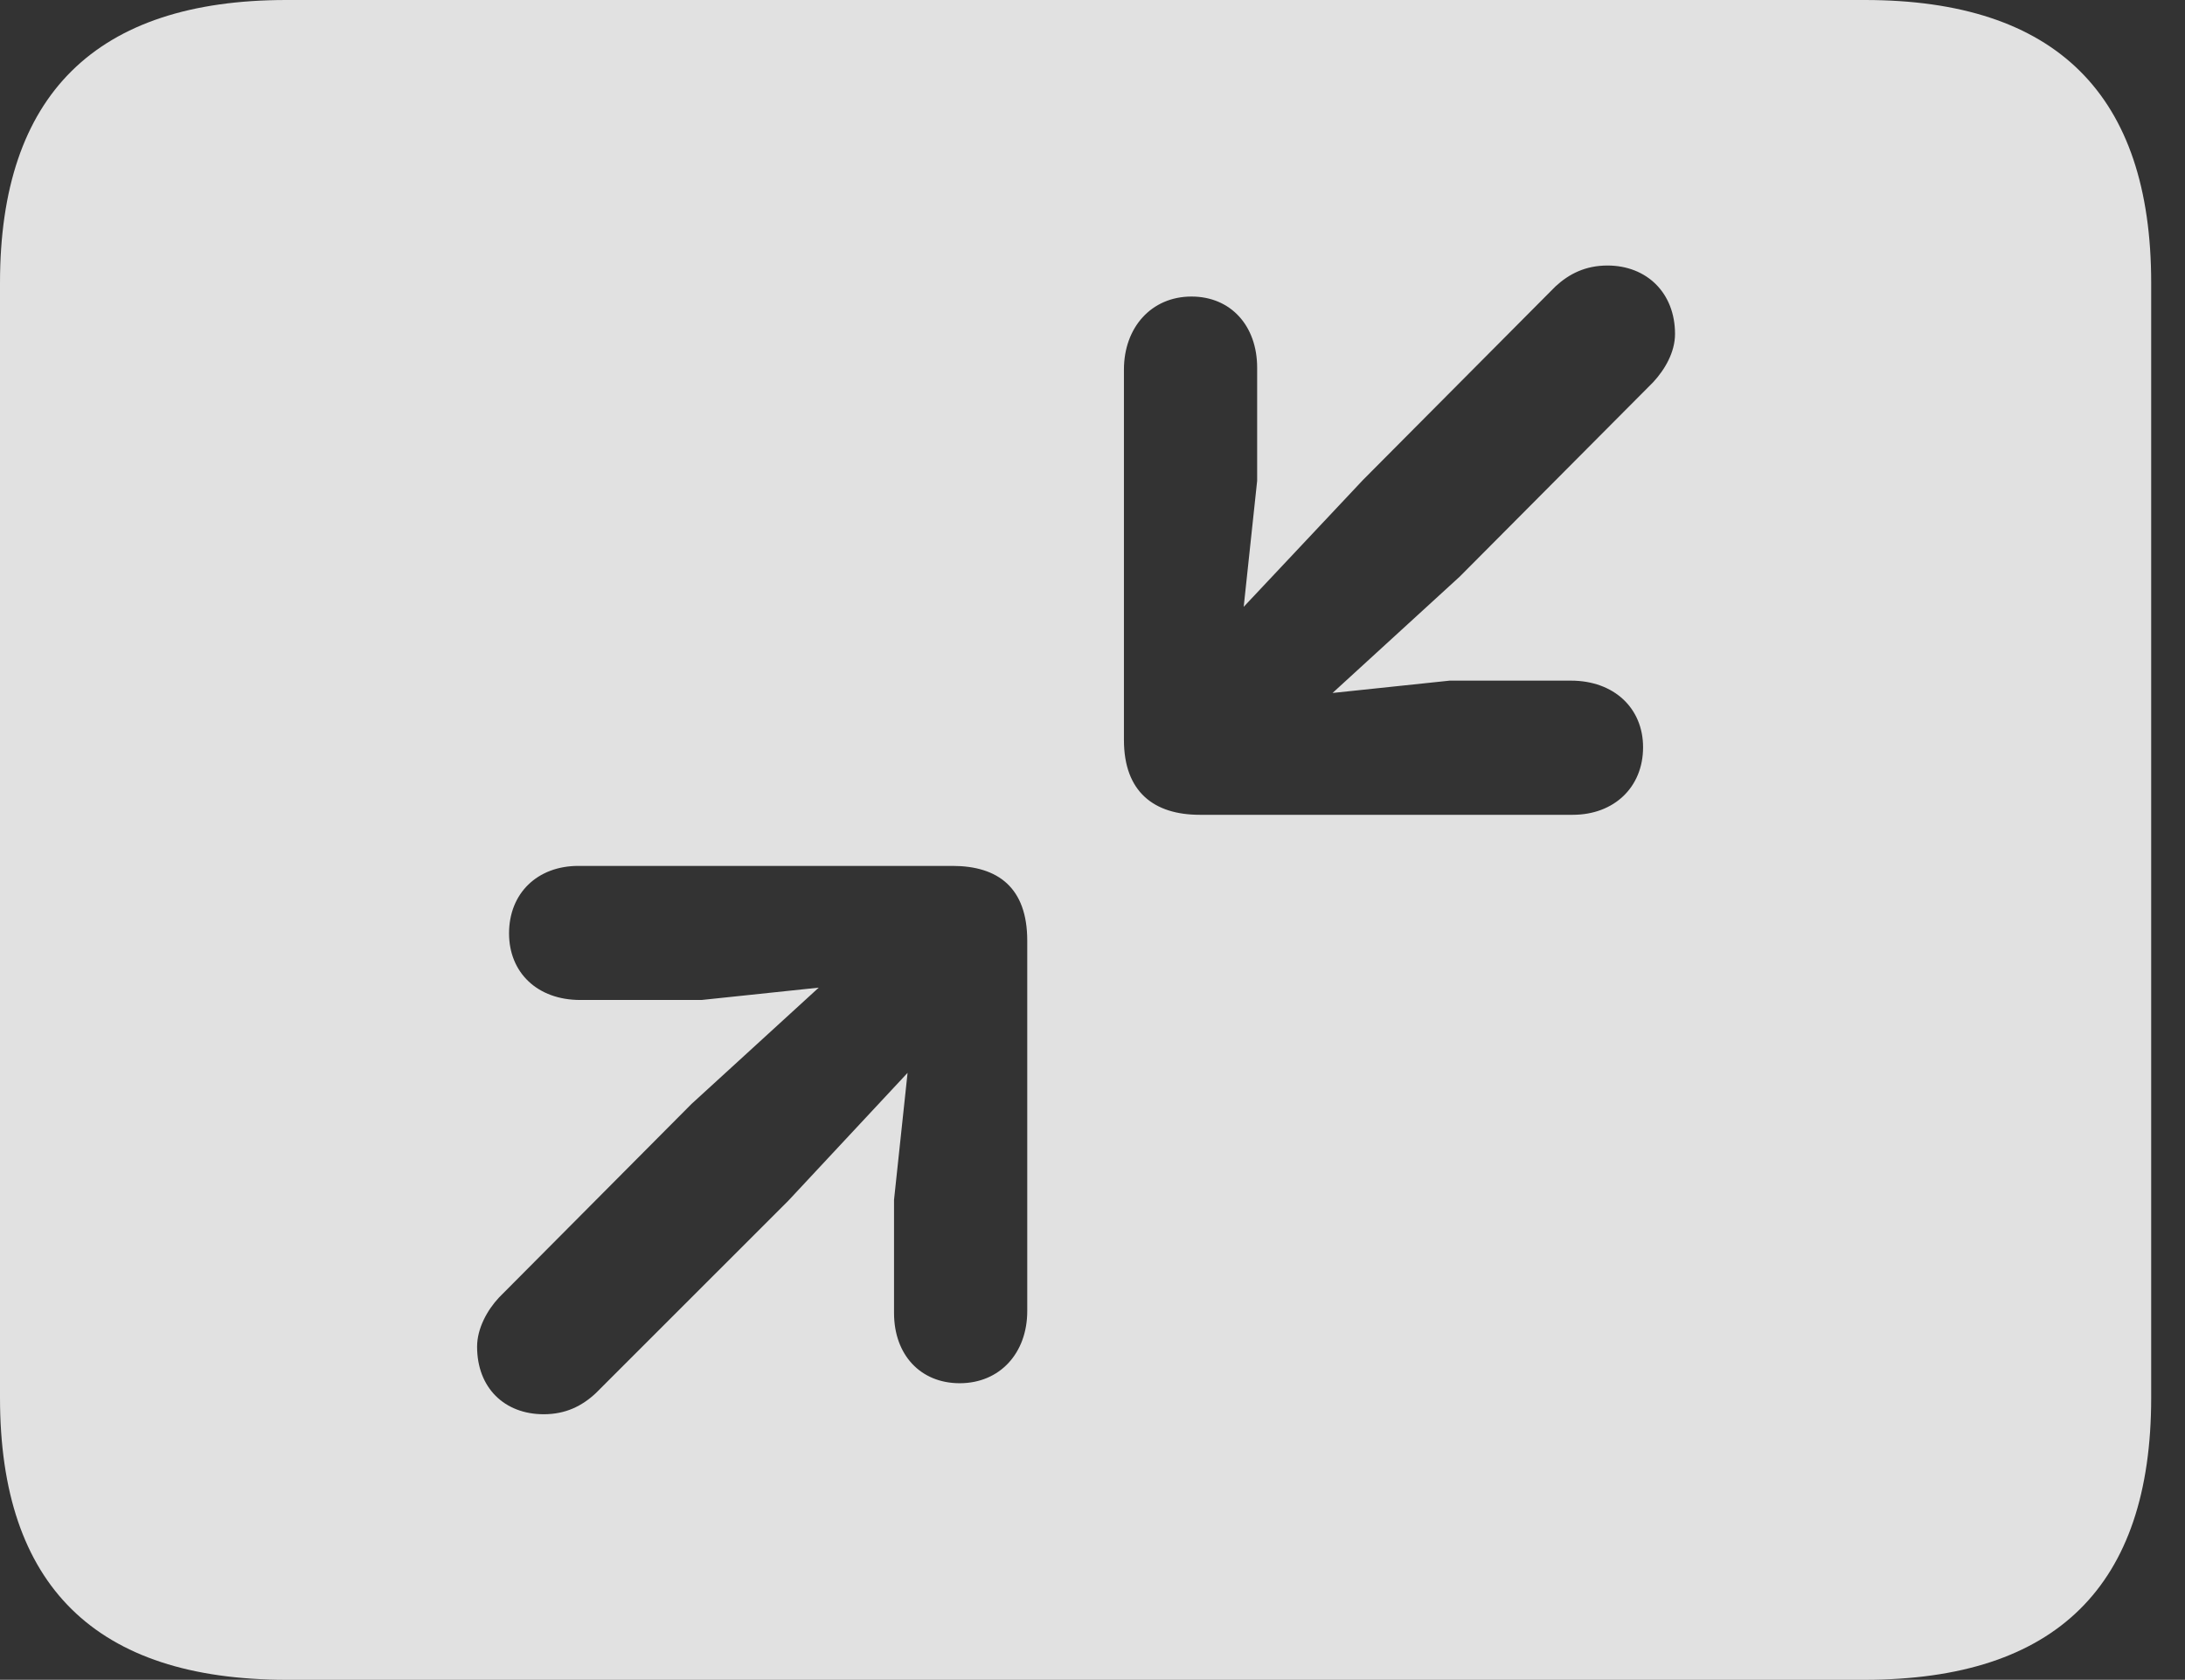 <?xml version="1.0" encoding="UTF-8"?>
<!--Generator: Apple Native CoreSVG 341-->
<!DOCTYPE svg
PUBLIC "-//W3C//DTD SVG 1.1//EN"
       "http://www.w3.org/Graphics/SVG/1.1/DTD/svg11.dtd">
<svg version="1.1" xmlns="http://www.w3.org/2000/svg" xmlns:xlink="http://www.w3.org/1999/xlink" viewBox="0 0 23.389 17.979">
 <rect x="0" y="0" width="23.389" height="17.979" fill="#333333" stroke="none"/>
 <g>
  <rect height="17.979" opacity="0" width="23.389" x="0" y="0"/>
  <path d="M23.027 3.027L23.027 14.961C23.027 16.973 22.012 17.979 19.961 17.979L3.066 17.979C1.025 17.979 0 16.973 0 14.961L0 3.027C0 1.016 1.025 0 3.066 0L19.961 0C22.012 0 23.027 1.016 23.027 3.027ZM6.191 9.268C5.752 9.268 5.449 9.561 5.449 9.99C5.449 10.41 5.752 10.703 6.211 10.703L7.51 10.703L8.764 10.571L7.402 11.816L5.342 13.887C5.215 14.023 5.107 14.219 5.107 14.414C5.107 14.854 5.4 15.137 5.82 15.137C6.055 15.137 6.23 15.049 6.377 14.912L8.438 12.852L9.715 11.483L9.57 12.842L9.57 14.053C9.57 14.502 9.854 14.805 10.273 14.805C10.703 14.805 10.996 14.482 10.996 14.033L10.996 10.068C10.996 9.502 10.684 9.268 10.195 9.268ZM16.65 3.066L14.59 5.137L13.313 6.495L13.457 5.146L13.457 3.936C13.457 3.486 13.174 3.174 12.754 3.174C12.324 3.174 12.031 3.506 12.031 3.955L12.031 7.92C12.031 8.477 12.354 8.721 12.842 8.721L16.836 8.721C17.275 8.721 17.588 8.428 17.588 7.998C17.588 7.578 17.275 7.285 16.816 7.285L15.518 7.285L14.264 7.417L15.625 6.172L17.695 4.092C17.822 3.955 17.93 3.77 17.93 3.574C17.93 3.135 17.627 2.842 17.207 2.842C16.973 2.842 16.797 2.93 16.65 3.066Z" fill="white" fill-opacity="0.85"/>
 </g>
</svg>
